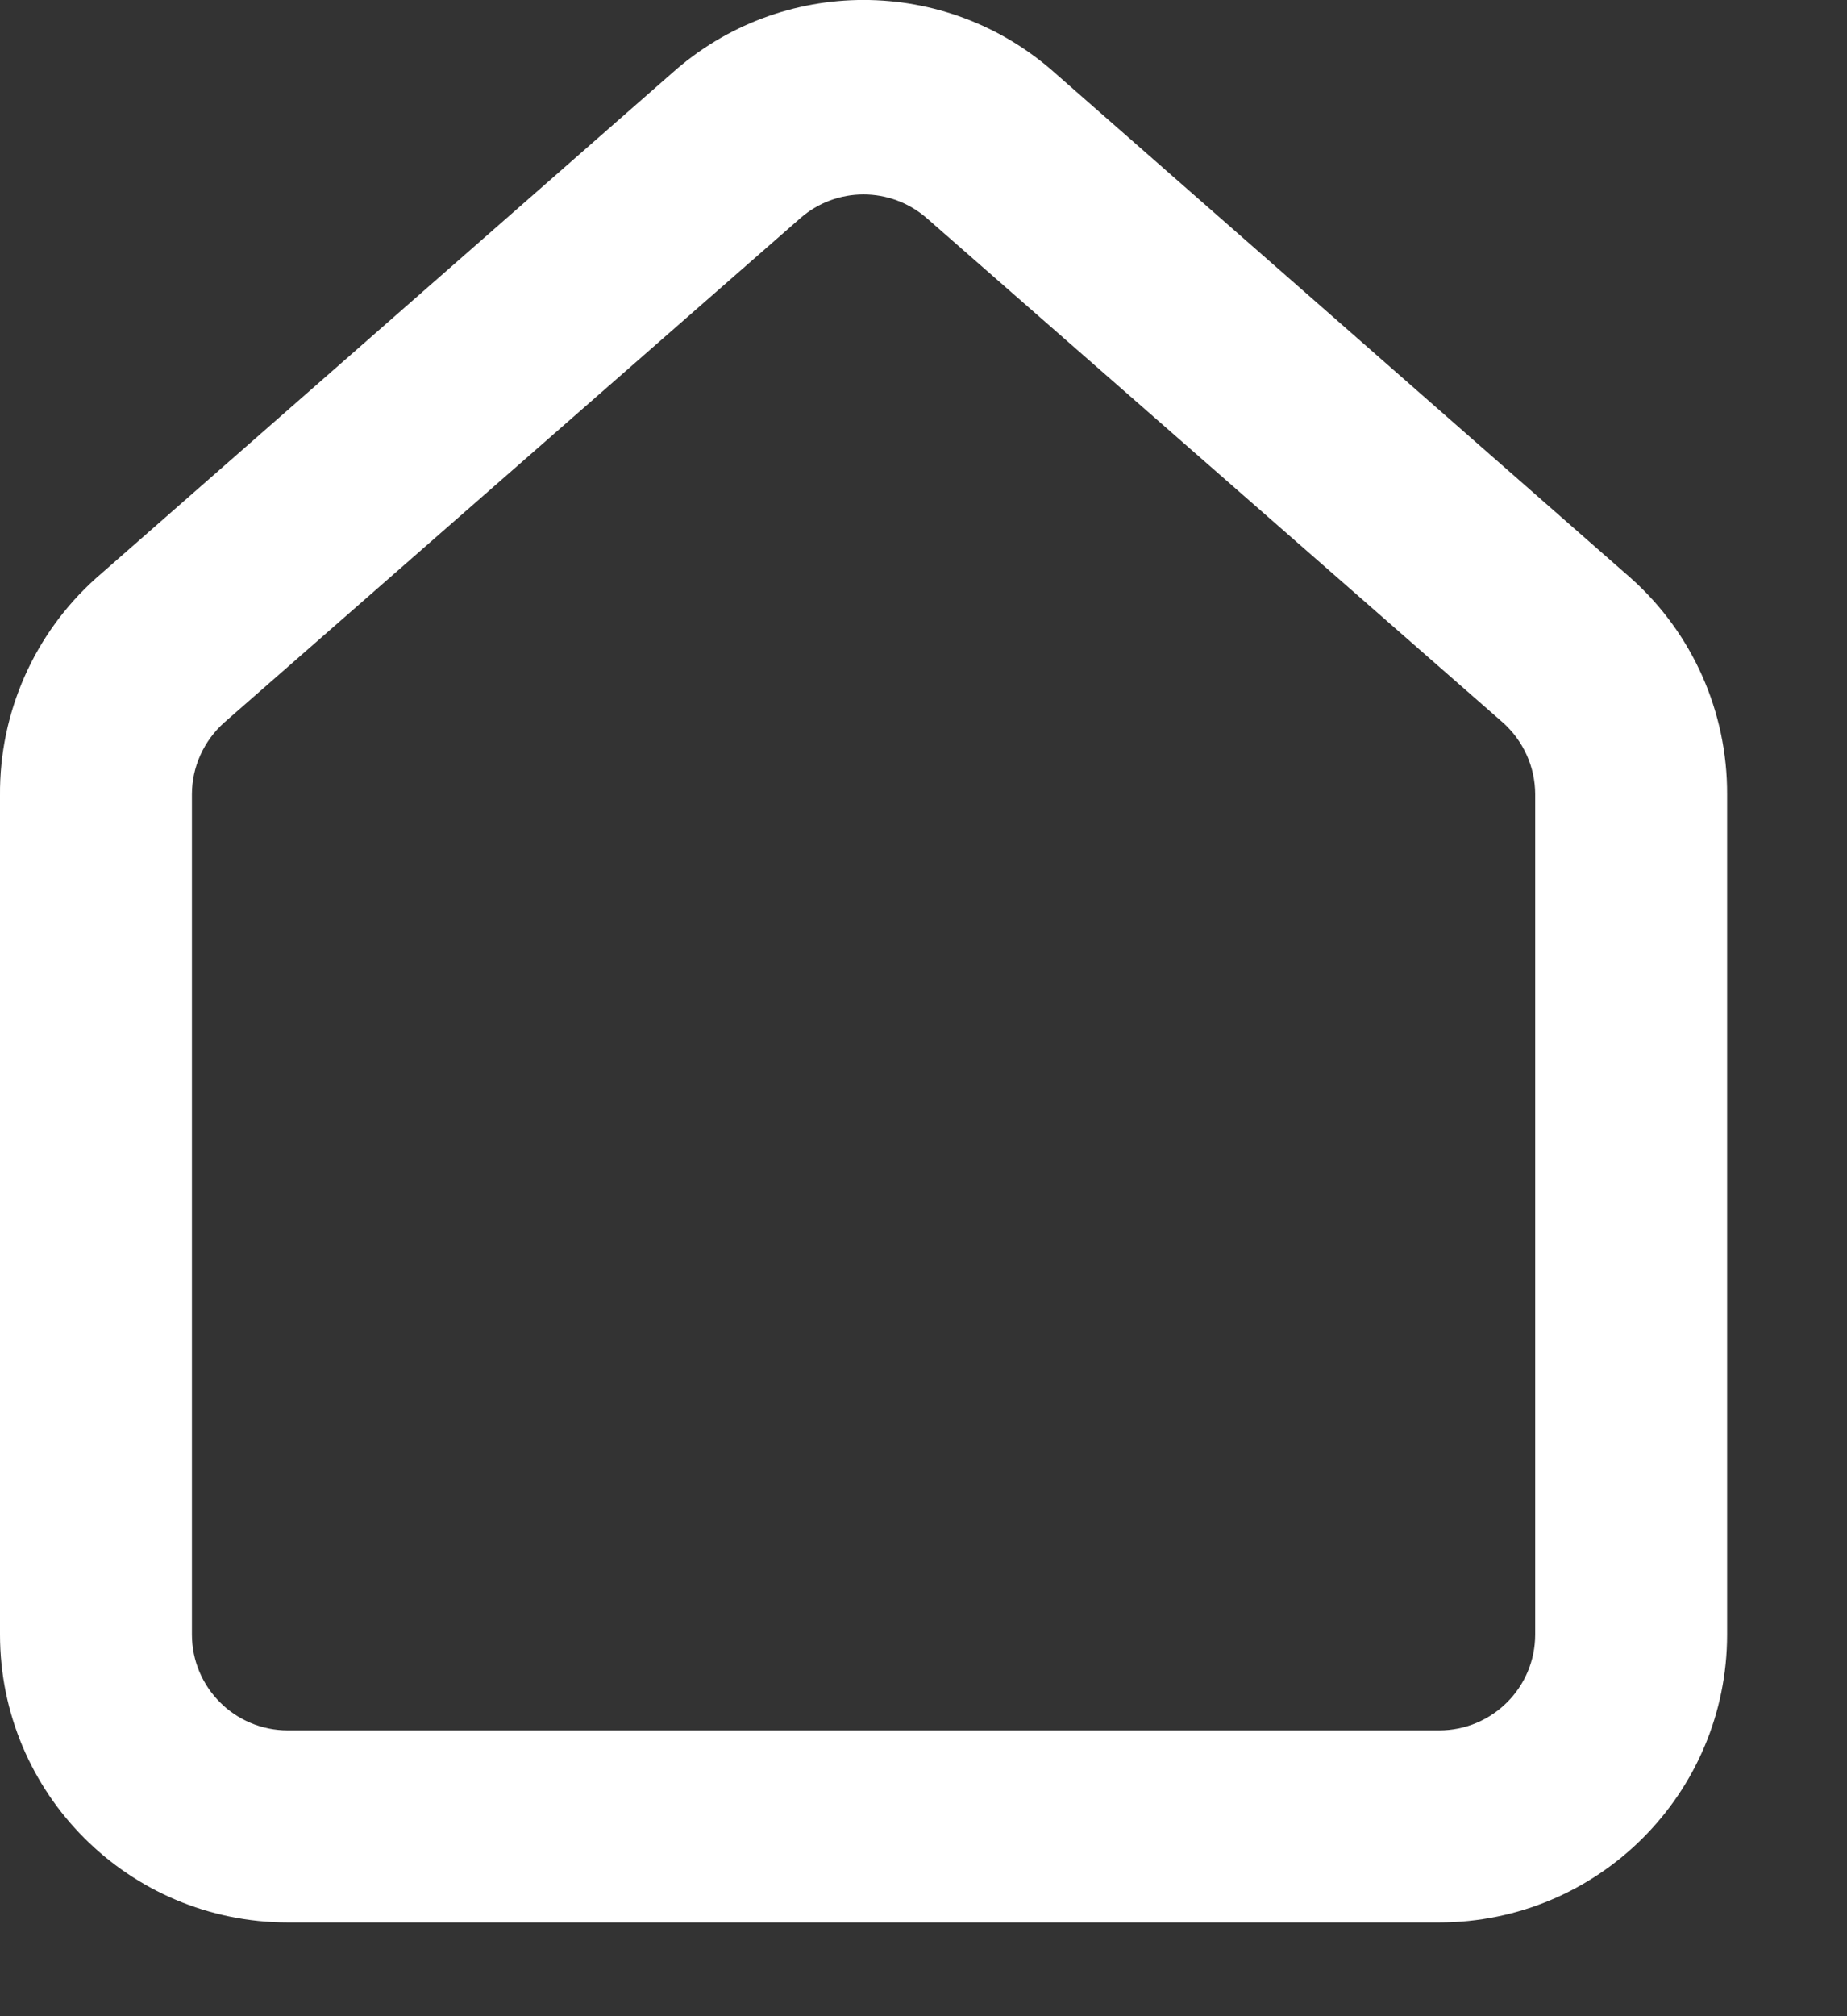 <svg xmlns="http://www.w3.org/2000/svg" width="11" height="12" viewBox="0 0 11 12">
  <rect x="0" y="0" width="11" height="12" fill="#333333" stroke="none"/>
  <path fill="#FFF" d="M20.714,102.442 L17.286,99.437 C16.635,98.854 15.651,98.854 15,99.437 L11.571,102.442 C11.204,102.771 10.996,103.241 11,103.734 L11,108.728 C11,109.675 11.768,110.442 12.714,110.442 L19.571,110.442 C20.518,110.442 21.286,109.675 21.286,108.728 L21.286,103.728 C21.288,103.237 21.08,102.769 20.714,102.442 Z M20.143,108.728 C20.143,109.044 19.887,109.299 19.571,109.299 L18.429,109.299 L13.857,109.299 L12.714,109.299 C12.399,109.299 12.143,109.044 12.143,108.728 L12.143,103.728 C12.143,103.564 12.214,103.408 12.337,103.299 L15.766,100.299 C15.981,100.11 16.304,100.11 16.52,100.299 L19.949,103.299 C20.072,103.408 20.143,103.564 20.143,103.728 L20.143,108.728 Z" transform="translate(-11 -99)"/>
</svg>
